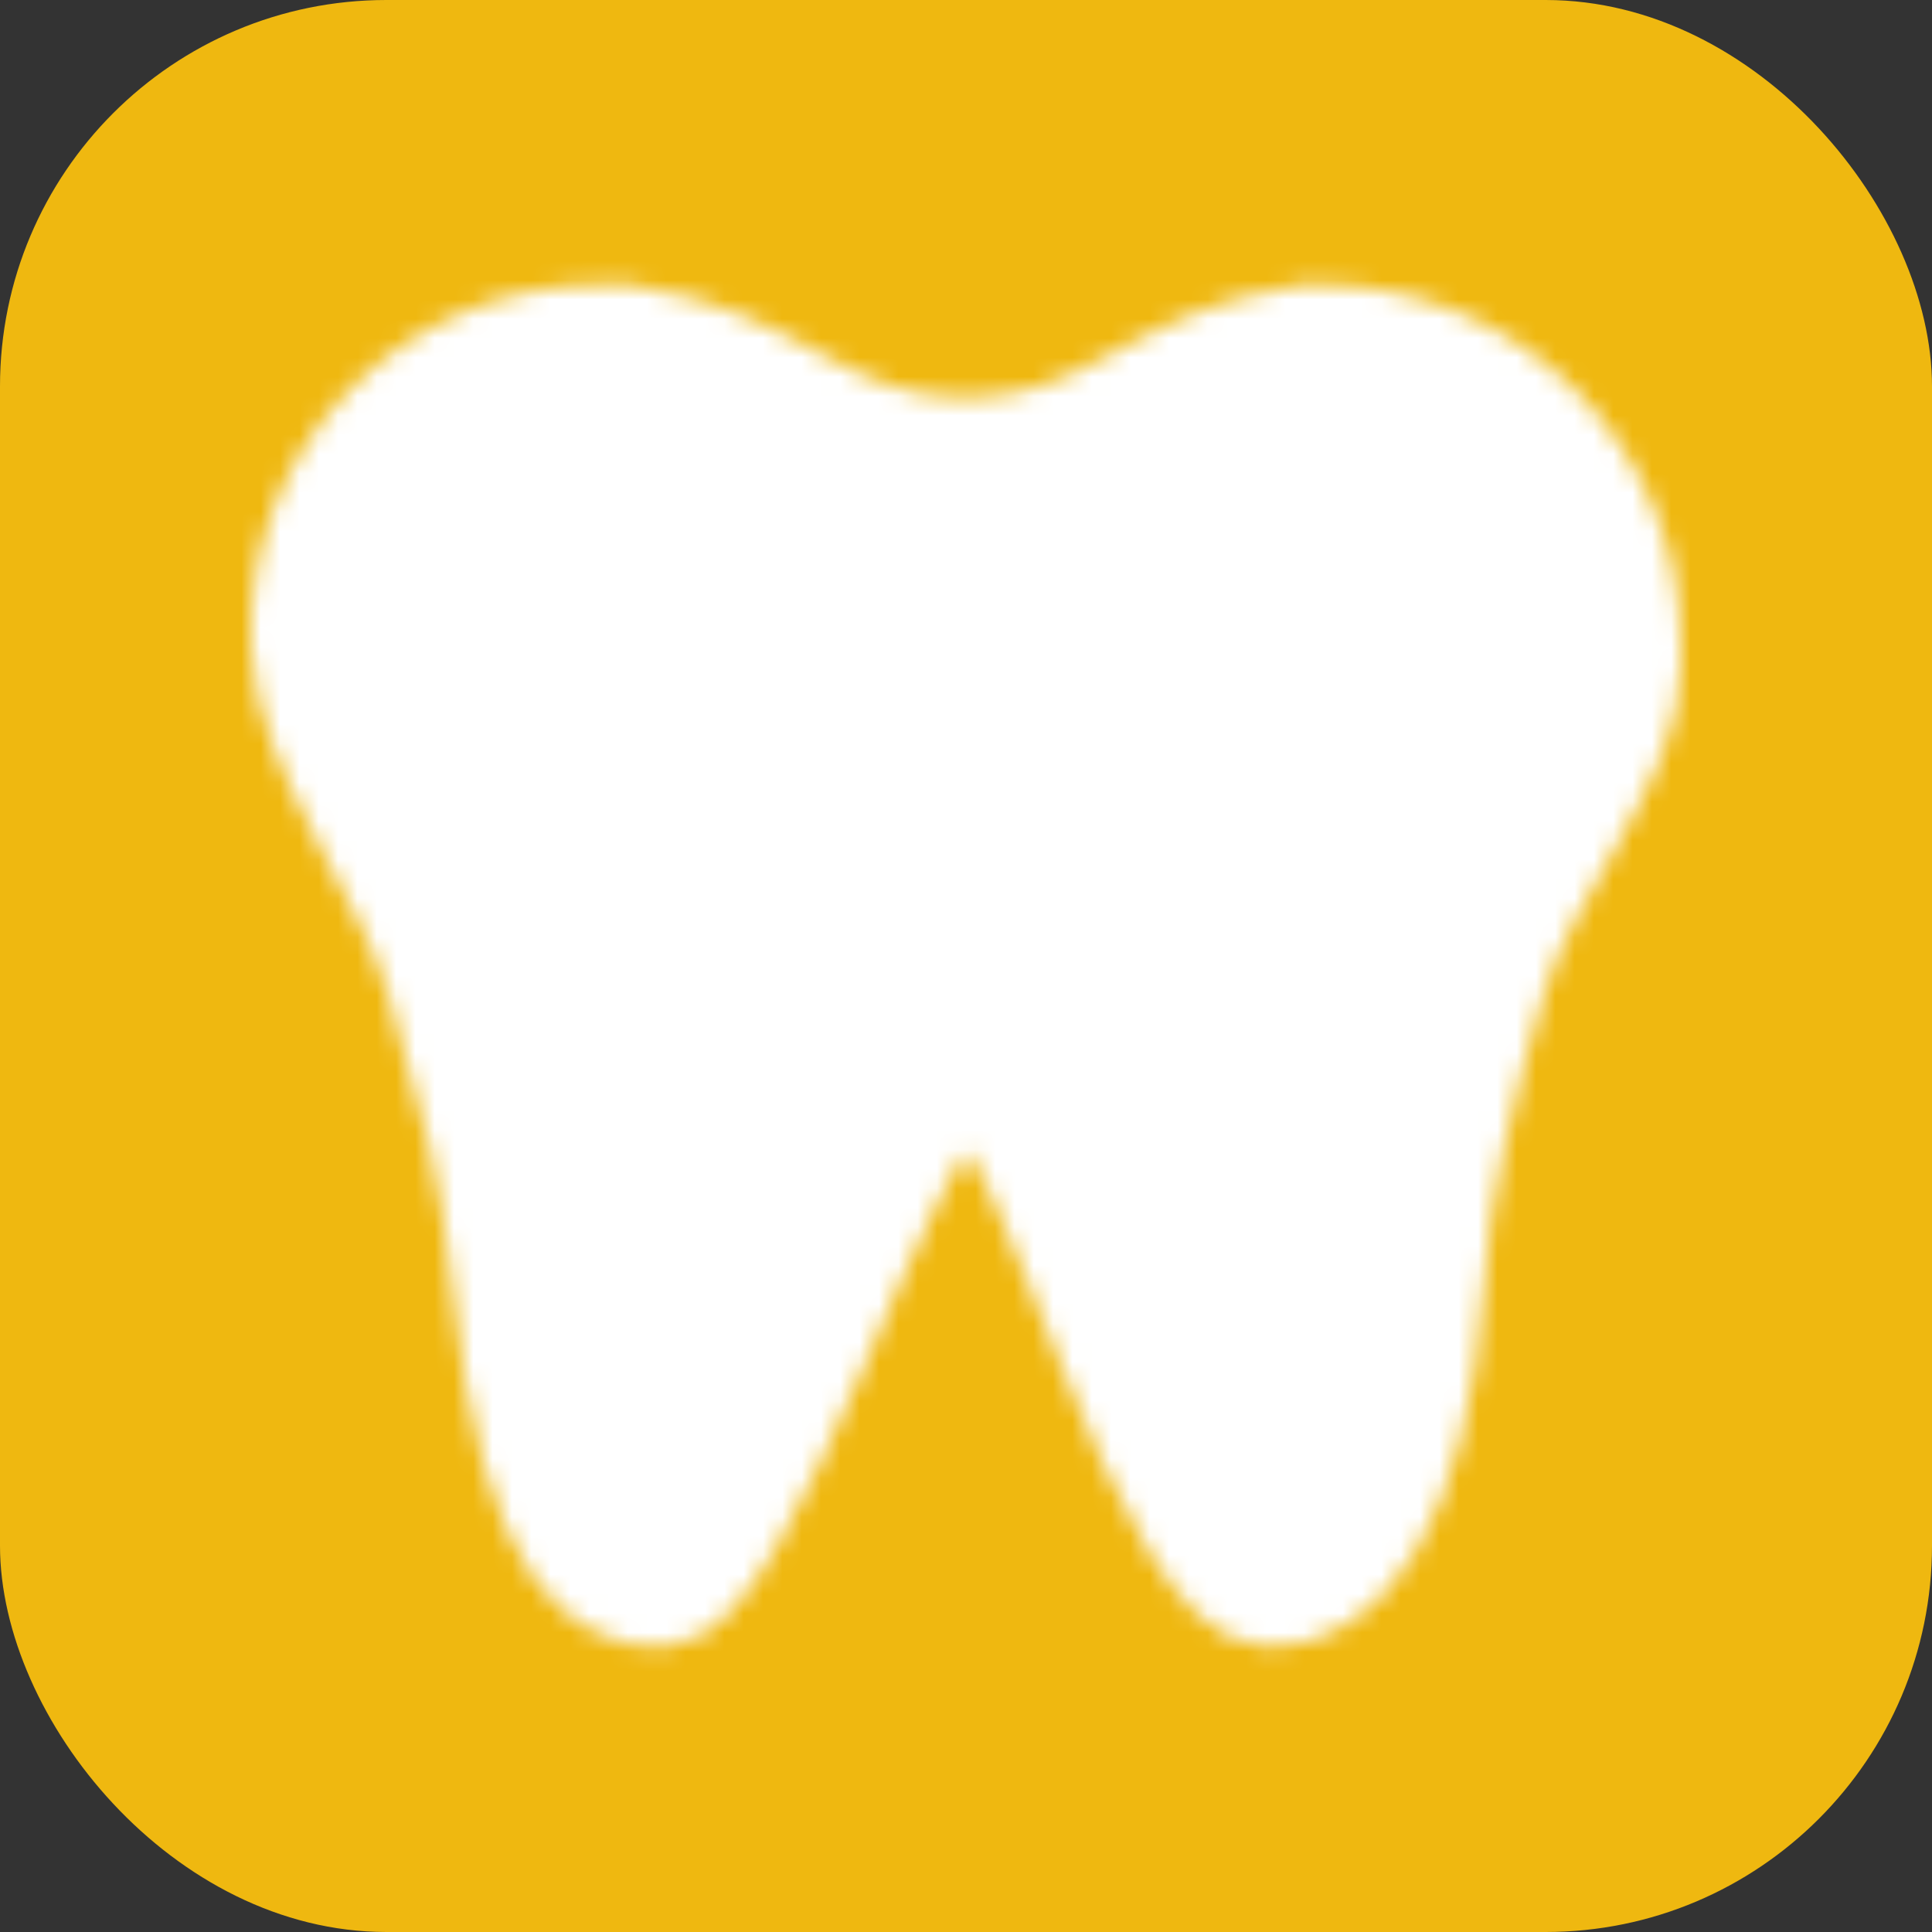 <svg width="100" height="100" viewBox="0 0 100 100" fill="none" xmlns="http://www.w3.org/2000/svg">
<rect x="0" y="0" width="100" height="100" fill="#333333" stroke="none"/>
<rect width="100" height="100" rx="20" fill="#efb810"/>
<mask id="mask0_11_2" style="mask-type:alpha" maskUnits="userSpaceOnUse" x="12" y="14" width="75" height="72">
<path fill-rule="evenodd" clip-rule="evenodd" d="M30.955 16.75H32.505C40.671 17.957 42.885 22.591 50 22.591C57.115 22.591 59.329 17.957 67.496 16.75H68.375C70.558 16.75 72.72 17.18 74.737 18.015C76.754 18.851 78.587 20.076 80.131 21.619C81.674 23.163 82.899 24.996 83.734 27.013C84.57 29.03 85 31.192 85 33.375V34.471C85 39.551 79.593 45.35 78 50.845C76.311 56.68 75.154 61.45 74.815 66.439C74.019 78.131 70.032 83.25 65.75 83.25C59.355 83.25 53.678 57.044 50.11 57.044C46.54 57.044 39.462 83.25 34.25 83.25C31.07 83.25 26.953 81.369 25.405 66.439C24.79 60.5 23.75 56.897 22 50.845C20.46 45.525 15.266 39.169 15 33.464C14.9 31.307 15.238 29.151 15.995 27.128C16.751 25.105 17.91 23.256 19.401 21.694C20.893 20.131 22.686 18.888 24.672 18.038C26.657 17.188 28.795 16.75 30.955 16.75Z" fill="black" stroke="black" stroke-width="4"/>
<path d="M35.093 29.81L64.002 39.131ZM35.093 39.131L64.002 29.81Z" fill="black"/>
<path d="M35.093 29.81L64.002 39.131M35.093 39.131L64.002 29.81" stroke="black" stroke-width="4" stroke-linecap="round"/>
</mask>
<g mask="url(#mask0_11_2)">
<path d="M8 8H92V92H8V8Z" fill="white"/>
</g>
</svg>
